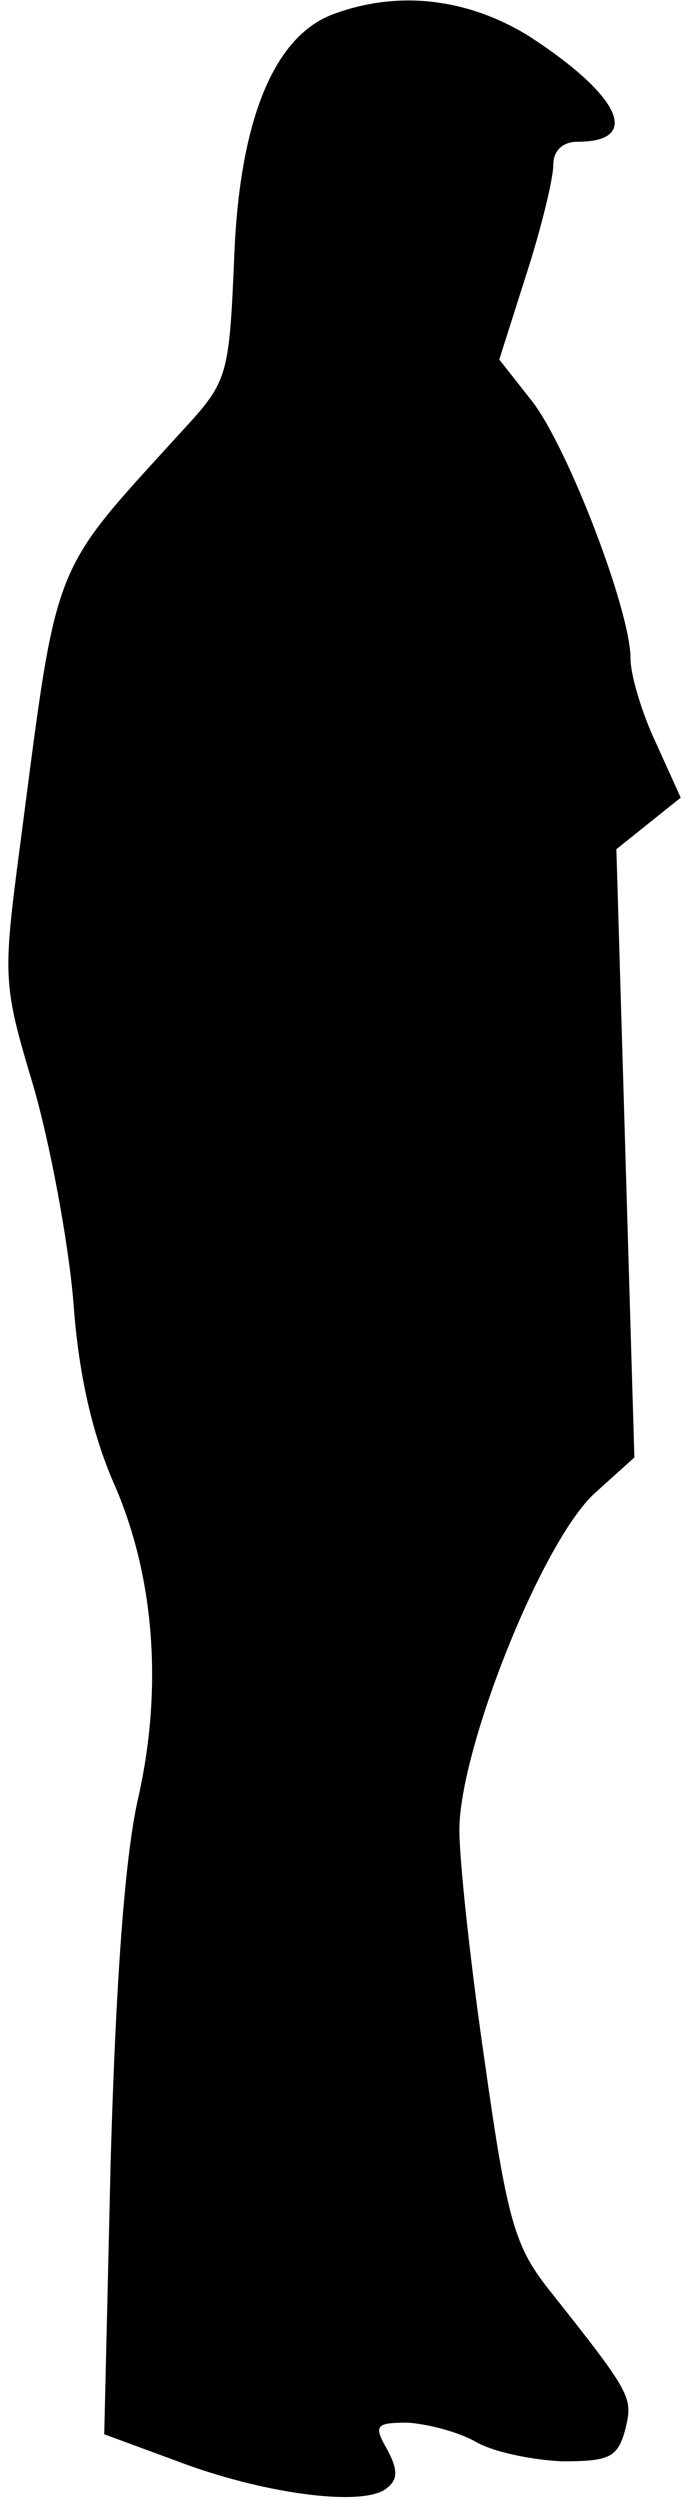 <?xml version="1.0" standalone="no"?>
<!DOCTYPE svg PUBLIC "-//W3C//DTD SVG 20010904//EN"
 "http://www.w3.org/TR/2001/REC-SVG-20010904/DTD/svg10.dtd">
<svg version="1.0" xmlns="http://www.w3.org/2000/svg"
 width="53pt" height="194pt" viewBox="0 0 53 194"
 preserveAspectRatio="xMidYMid meet">
<g transform="translate(0,194) scale(0.1,-0.1)"
fill="#000000" stroke="none">
<path fill="#000000" stroke="none" d="M259 1929 c-46 -17 -73 -82 -77 -189
-4 -93 -5 -96 -41 -135 -102 -112 -96 -96 -125 -318 -14 -106 -14 -110 10
-190 13 -45 27 -120 31 -167 4 -57 15 -103 31 -140 32 -72 39 -160 19 -247
-10 -45 -17 -140 -21 -280 l-5 -212 57 -21 c66 -25 141 -35 161 -22 10 7 11
14 2 31 -11 19 -9 21 16 21 15 -1 39 -7 53 -15 14 -8 44 -14 67 -15 37 0 43 3
49 25 6 25 5 27 -60 109 -26 33 -32 54 -49 174 -11 75 -20 157 -20 182 0 63
65 226 106 262 l30 27 -7 236 -7 236 25 20 25 20 -19 42 c-11 23 -20 53 -20
66 0 37 -48 162 -76 199 l-26 33 21 66 c12 37 21 75 21 85 0 11 7 18 19 18 50
0 33 36 -38 82 -47 29 -101 36 -152 17z"/>
</g>
</svg>
